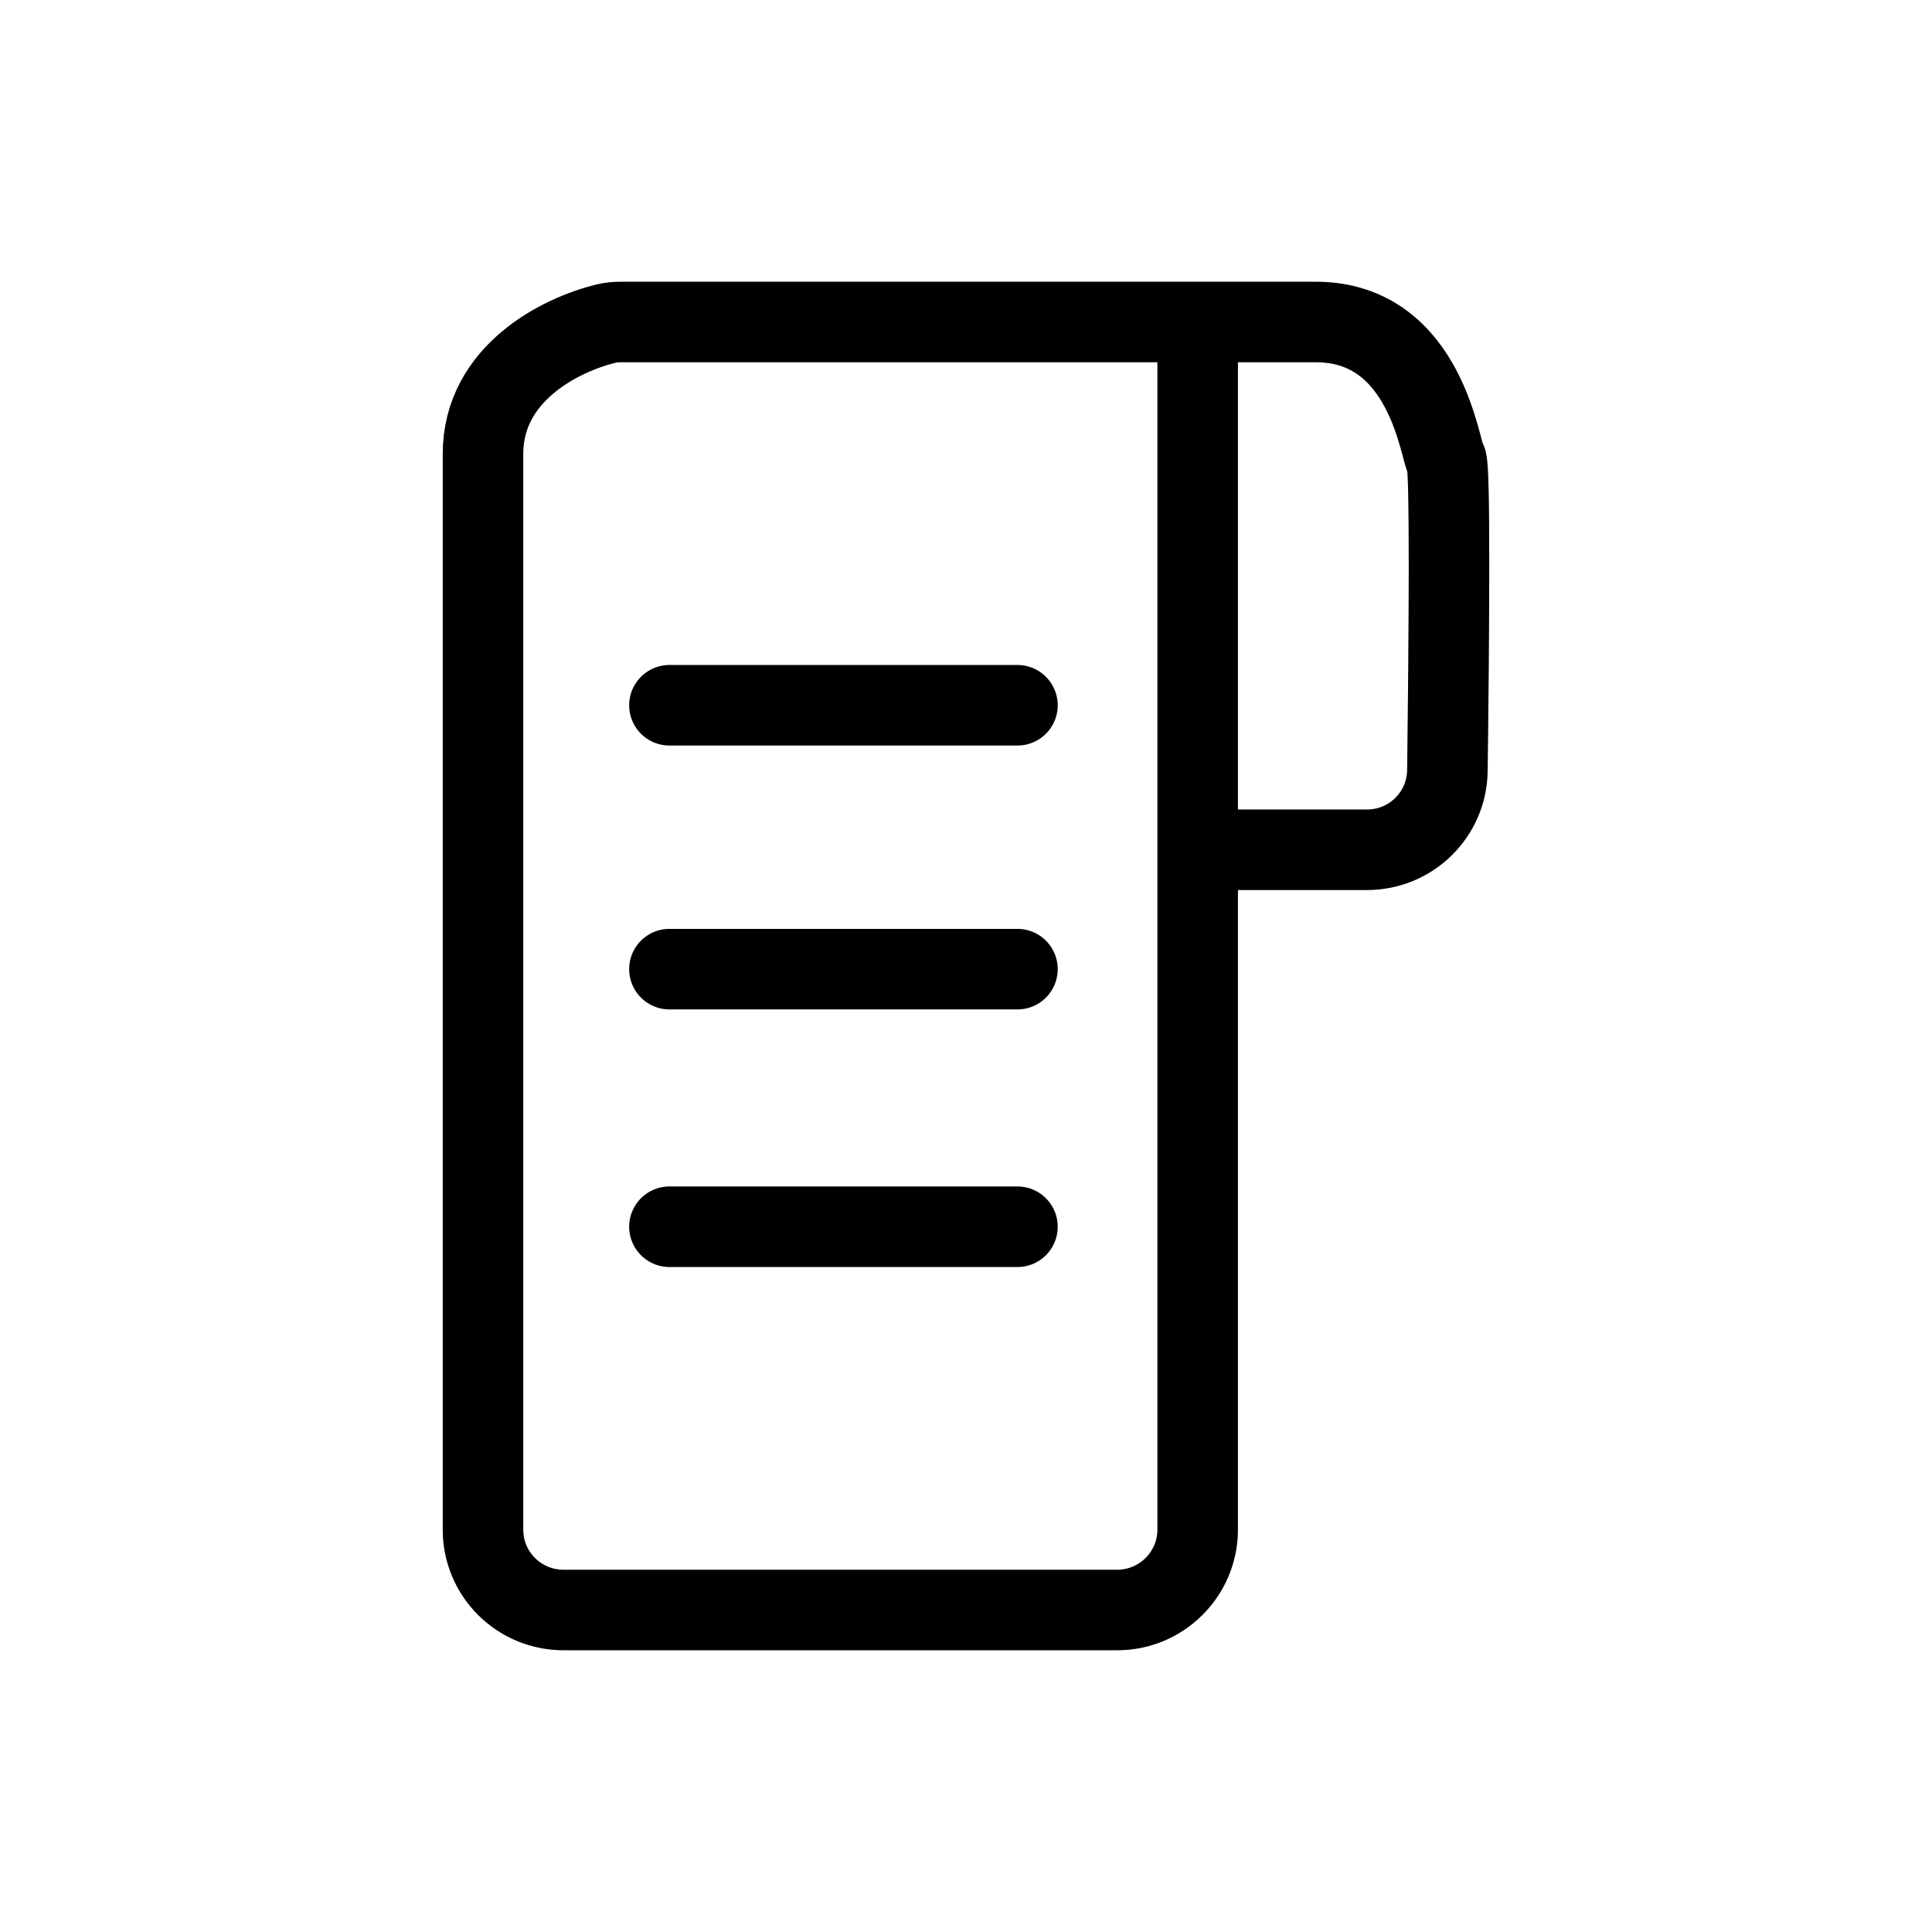 <svg width="24" height="24" viewBox="0 0 24 24" fill="none" xmlns="http://www.w3.org/2000/svg">
    <path
        d="M14.878 4H7.717C7.653 4 7.59 4.005 7.528 4.02C6.966 4.157 6 4.635 6 5.639C6 6.625 6 14.415 6 19.002C6 19.555 6.448 20 7 20H13.878C14.43 20 14.878 19.552 14.878 19V10.556M14.878 4V10.556M14.878 4C14.904 4 15.233 4 16.345 4C17.734 4 17.889 5.639 17.966 5.717C18.017 5.768 18.001 7.924 17.98 9.573C17.973 10.119 17.528 10.556 16.982 10.556H14.878M8.316 8.761H10.478H12.639M8.316 12.039H10.478H12.639M8.316 15.239H12.639"
        stroke="currentColor" stroke-linecap="round" />
    <path
        d="M14.878 4H7.717C7.653 4 7.59 4.005 7.528 4.02C6.966 4.157 6 4.635 6 5.639C6 6.625 6 14.415 6 19.002C6 19.555 6.448 20 7 20H13.878C14.43 20 14.878 19.552 14.878 19V10.556M14.878 4V10.556M14.878 4C14.904 4 15.233 4 16.345 4C17.734 4 17.889 5.639 17.966 5.717C18.017 5.768 18.001 7.924 17.98 9.573C17.973 10.119 17.528 10.556 16.982 10.556H14.878M8.316 8.761H10.478H12.639M8.316 12.039H10.478H12.639M8.316 15.239H12.639"
        stroke="currentColor" stroke-opacity="0.2" stroke-linecap="round" />
</svg>
